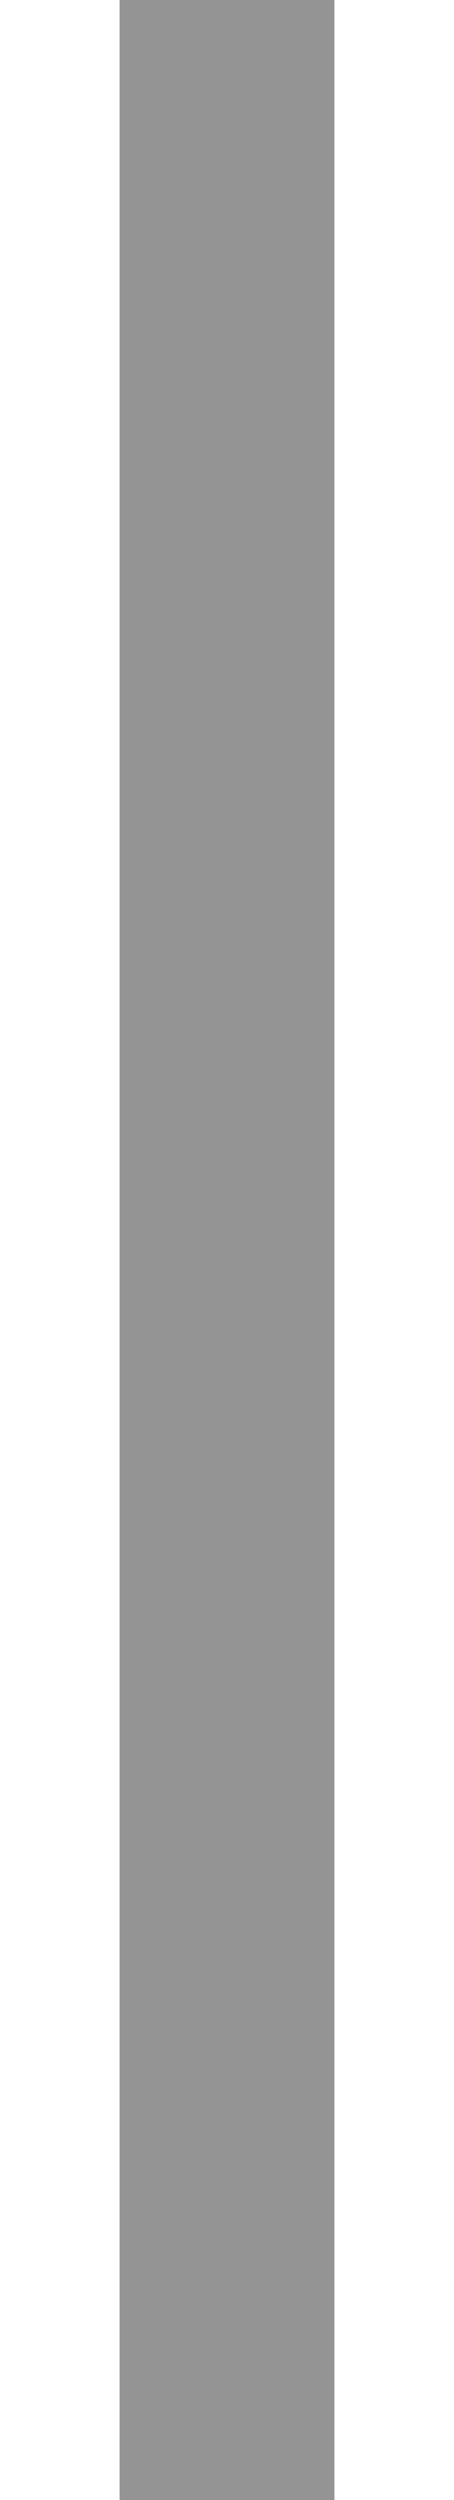 <?xml version="1.0" encoding="UTF-8" standalone="no"?>
<!-- Created with Inkscape (http://www.inkscape.org/) -->

<svg
   xmlns:dc="http://purl.org/dc/elements/1.1/"
   xmlns:cc="http://creativecommons.org/ns#"
   xmlns:rdf="http://www.w3.org/1999/02/22-rdf-syntax-ns#"
   xmlns:svg="http://www.w3.org/2000/svg"
   xmlns="http://www.w3.org/2000/svg"
   xmlns:sodipodi="http://sodipodi.sourceforge.net/DTD/sodipodi-0.dtd"
   xmlns:inkscape="http://www.inkscape.org/namespaces/inkscape"
   width="10"
   height="55"
   viewBox="0 0 10 55"
   id="svg4136"
   version="1.1"
   inkscape:version="0.91 r13725"
   sodipodi:docname="separator.svg">
  <defs
     id="defs4138" />
  <sodipodi:namedview
     id="base"
     pagecolor="#ffffff"
     bordercolor="#666666"
     borderopacity="1.0"
     inkscape:pageopacity="0.0"
     inkscape:pageshadow="2"
     inkscape:zoom="40.46875"
     inkscape:cx="9.132023"
     inkscape:cy="26.974967"
     inkscape:document-units="px"
     inkscape:current-layer="layer1"
     showgrid="false"
     units="px"
     inkscape:window-width="1920"
     inkscape:window-height="1056"
     inkscape:window-x="0"
     inkscape:window-y="64"
     inkscape:window-maximized="1" />
  <g
     inkscape:label="Ebene 1"
     inkscape:groupmode="layer"
     id="layer1"
     transform="translate(0,-997.362)">
    <rect
       style="fill:#949494;fill-opacity:1;stroke:#959536;stroke-width:0;stroke-linecap:square;stroke-linejoin:miter;stroke-miterlimit:4;stroke-dasharray:none;stroke-opacity:1"
       id="rect4684"
       width="4.732"
       height="55.268"
       x="2.634"
       y="997.273" />
  </g>
</svg>
